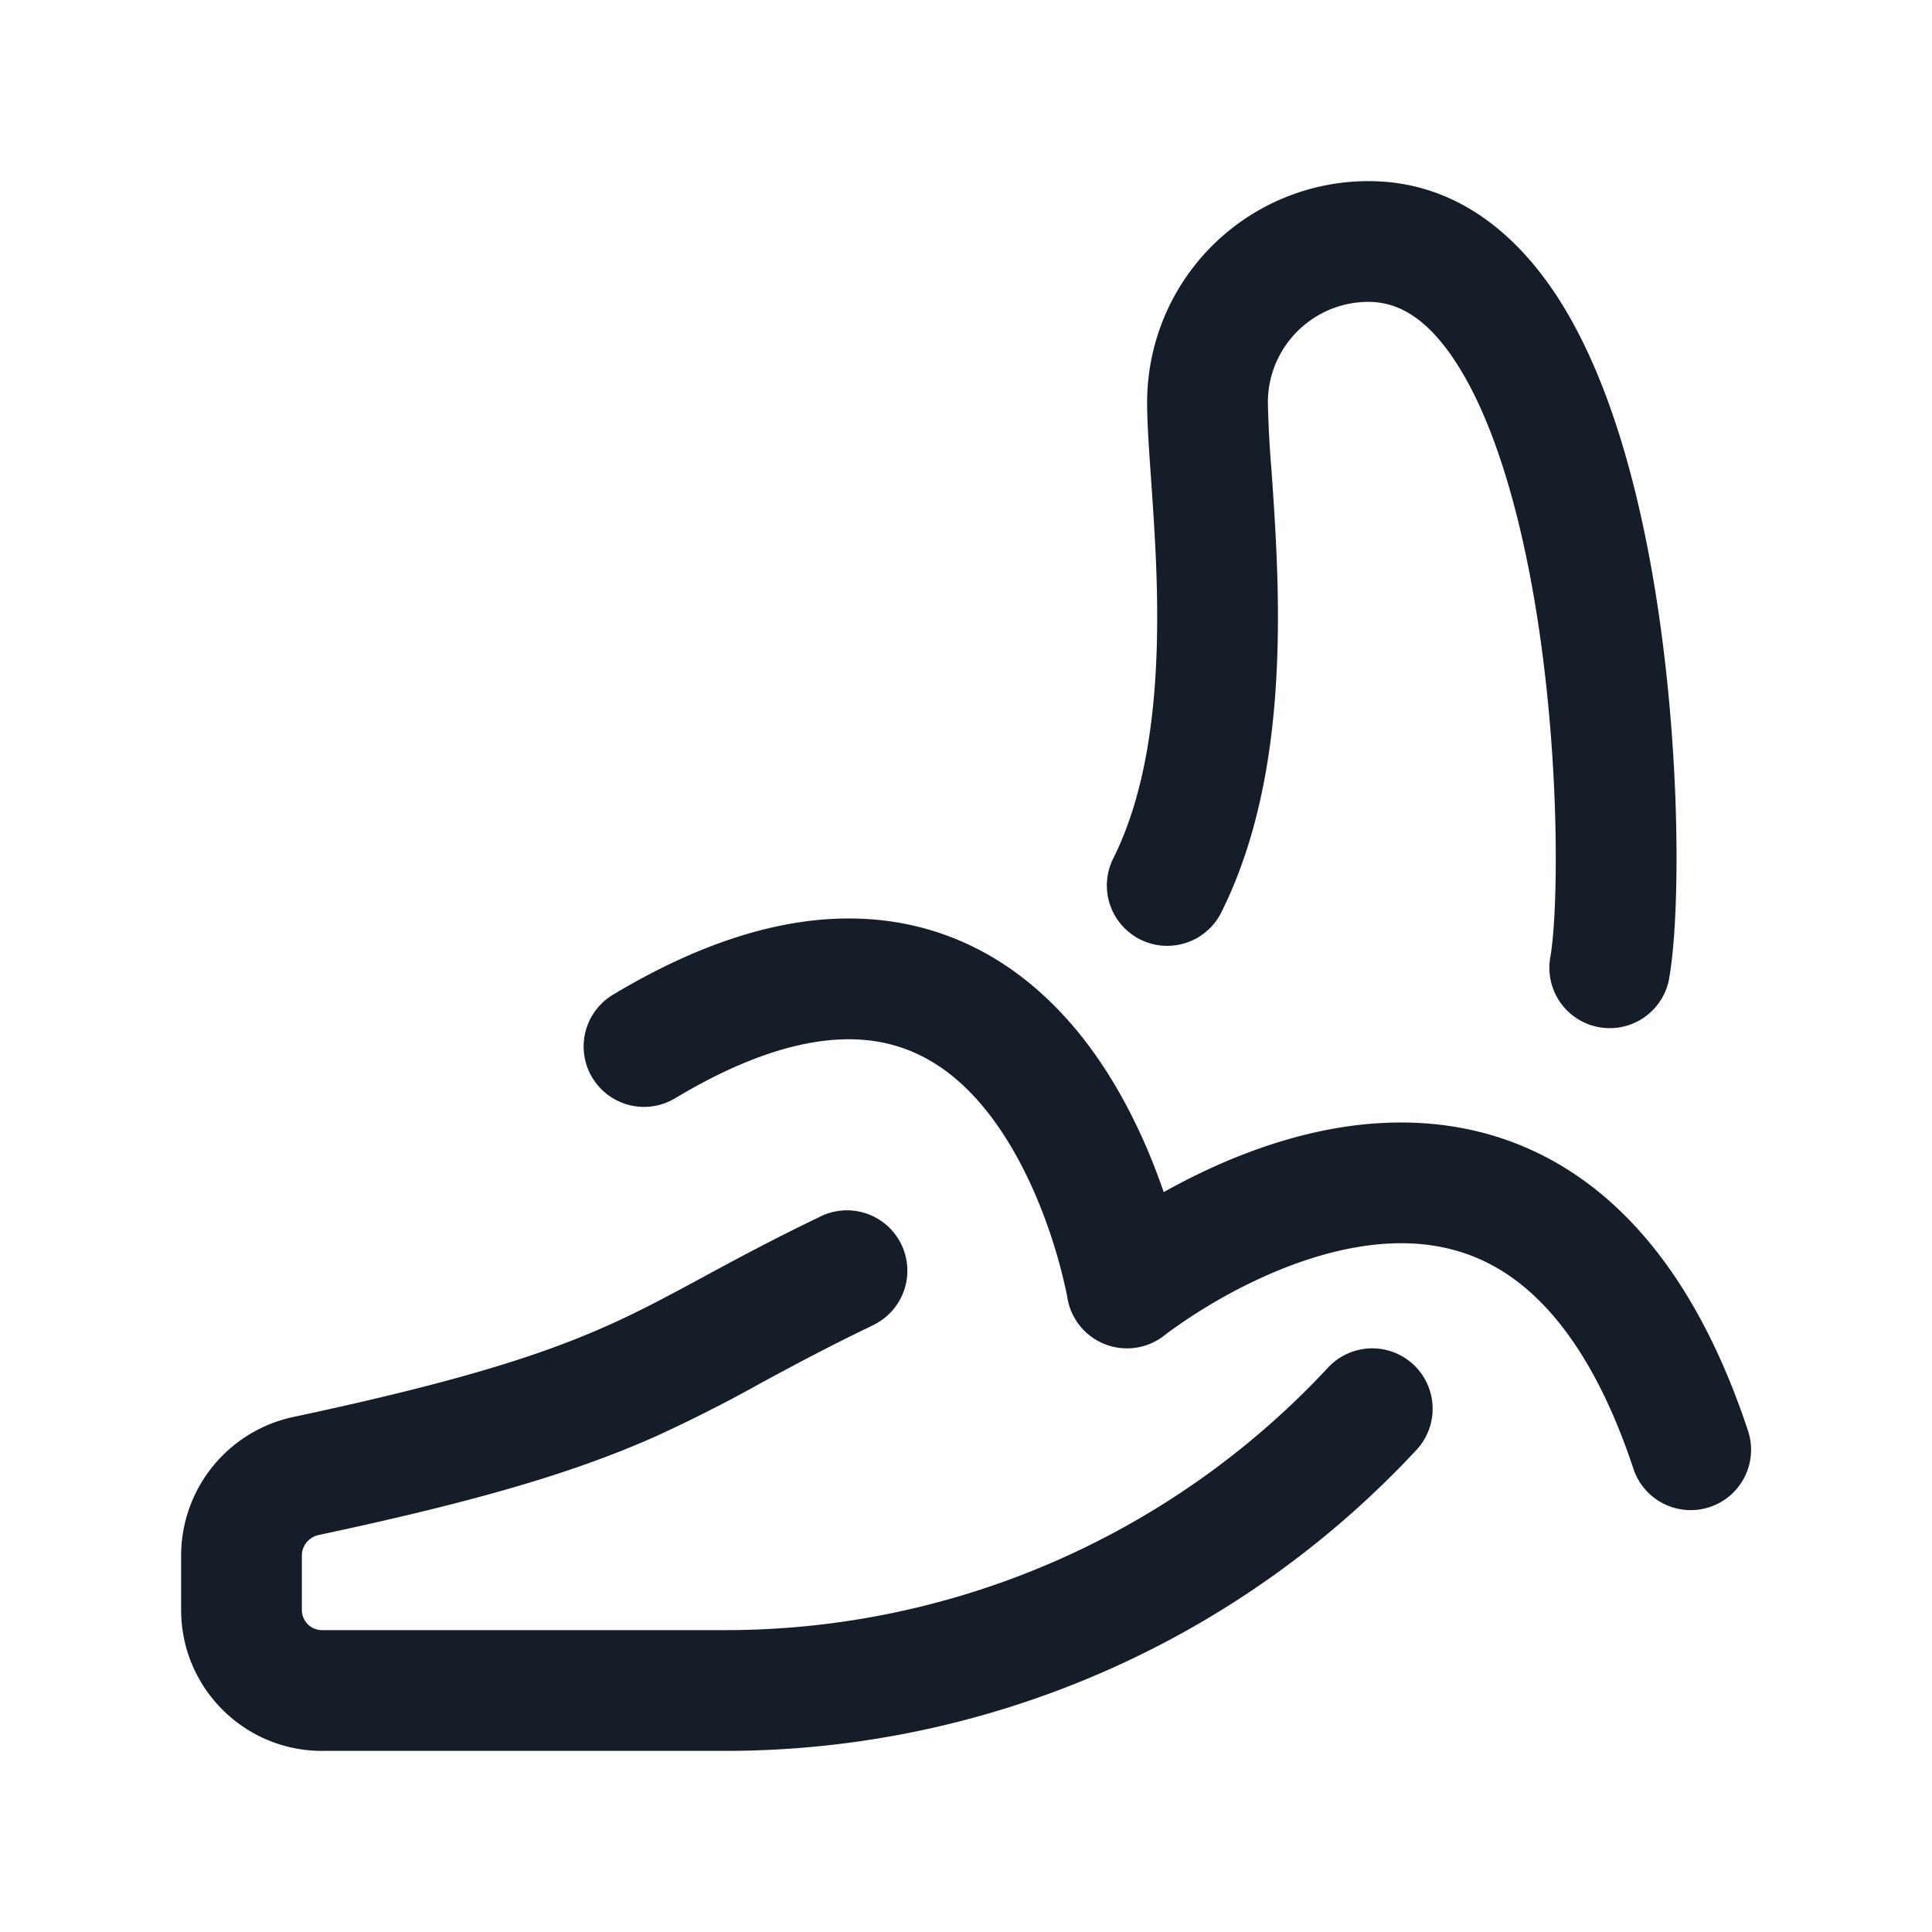 <svg viewBox="0 0 24 24" fill="none" xmlns="http://www.w3.org/2000/svg"><path fill-rule="evenodd" clip-rule="evenodd" d="M15.75 5c0-.69.56-1.25 1.25-1.25.387 0 .764.222 1.137.832.375.614.658 1.496.854 2.49.392 1.994.378 4.15.27 4.805a.75.75 0 1 0 1.479.246c.146-.874.14-3.217-.278-5.341-.21-1.065-.535-2.147-1.045-2.982-.513-.839-1.296-1.55-2.417-1.55A2.75 2.75 0 0 0 14.25 5c0 .257.024.596.049.953l.015.22c.031.454.061.962.061 1.491 0 1.077-.125 2.159-.546 3a.75.75 0 1 0 1.342.671c.579-1.158.704-2.523.704-3.67 0-.583-.033-1.132-.064-1.594l-.017-.243A13.502 13.502 0 0 1 15.75 5Zm-4.925 11.471a.75.75 0 1 0-.65-1.351c-.584.281-1.036.525-1.433.74l-.048.026c-.411.222-.758.408-1.155.585-.786.35-1.813.688-3.89 1.13A1.762 1.762 0 0 0 2.25 19.32V20c0 .966.784 1.75 1.75 1.75h5a11.72 11.72 0 0 0 8.595-3.738.75.75 0 0 0-1.097-1.024A10.22 10.22 0 0 1 9 20.25H4a.25.25 0 0 1-.25-.25v-.68c0-.115.084-.225.21-.252 2.127-.452 3.268-.816 4.19-1.227a18.18 18.18 0 0 0 1.257-.635l.043-.024c.398-.215.824-.445 1.376-.71Zm3.21.278a.75.75 0 0 1-.775-.624v-.001l-.001-.007a.56.56 0 0 0-.007-.038 6.628 6.628 0 0 0-.198-.732c-.158-.473-.406-1.042-.771-1.512-.36-.464-.805-.794-1.366-.893-.565-.1-1.381.011-2.53.701a.75.75 0 0 1-.773-1.286c1.35-.81 2.534-1.074 3.563-.893 1.033.183 1.776.79 2.29 1.45.49.631.8 1.344.989 1.895.54-.303 1.309-.655 2.17-.799.878-.146 1.888-.08 2.834.51.941.589 1.715 1.634 2.251 3.243a.75.75 0 1 1-1.423.474c-.463-1.391-1.065-2.096-1.623-2.445-.554-.346-1.168-.406-1.792-.302-.632.105-1.234.374-1.693.632a6.775 6.775 0 0 0-.673.434l-.026.02-.007.005-.005.005h-.001a.746.746 0 0 1-.433.163Z" fill="#151E28"/></svg>